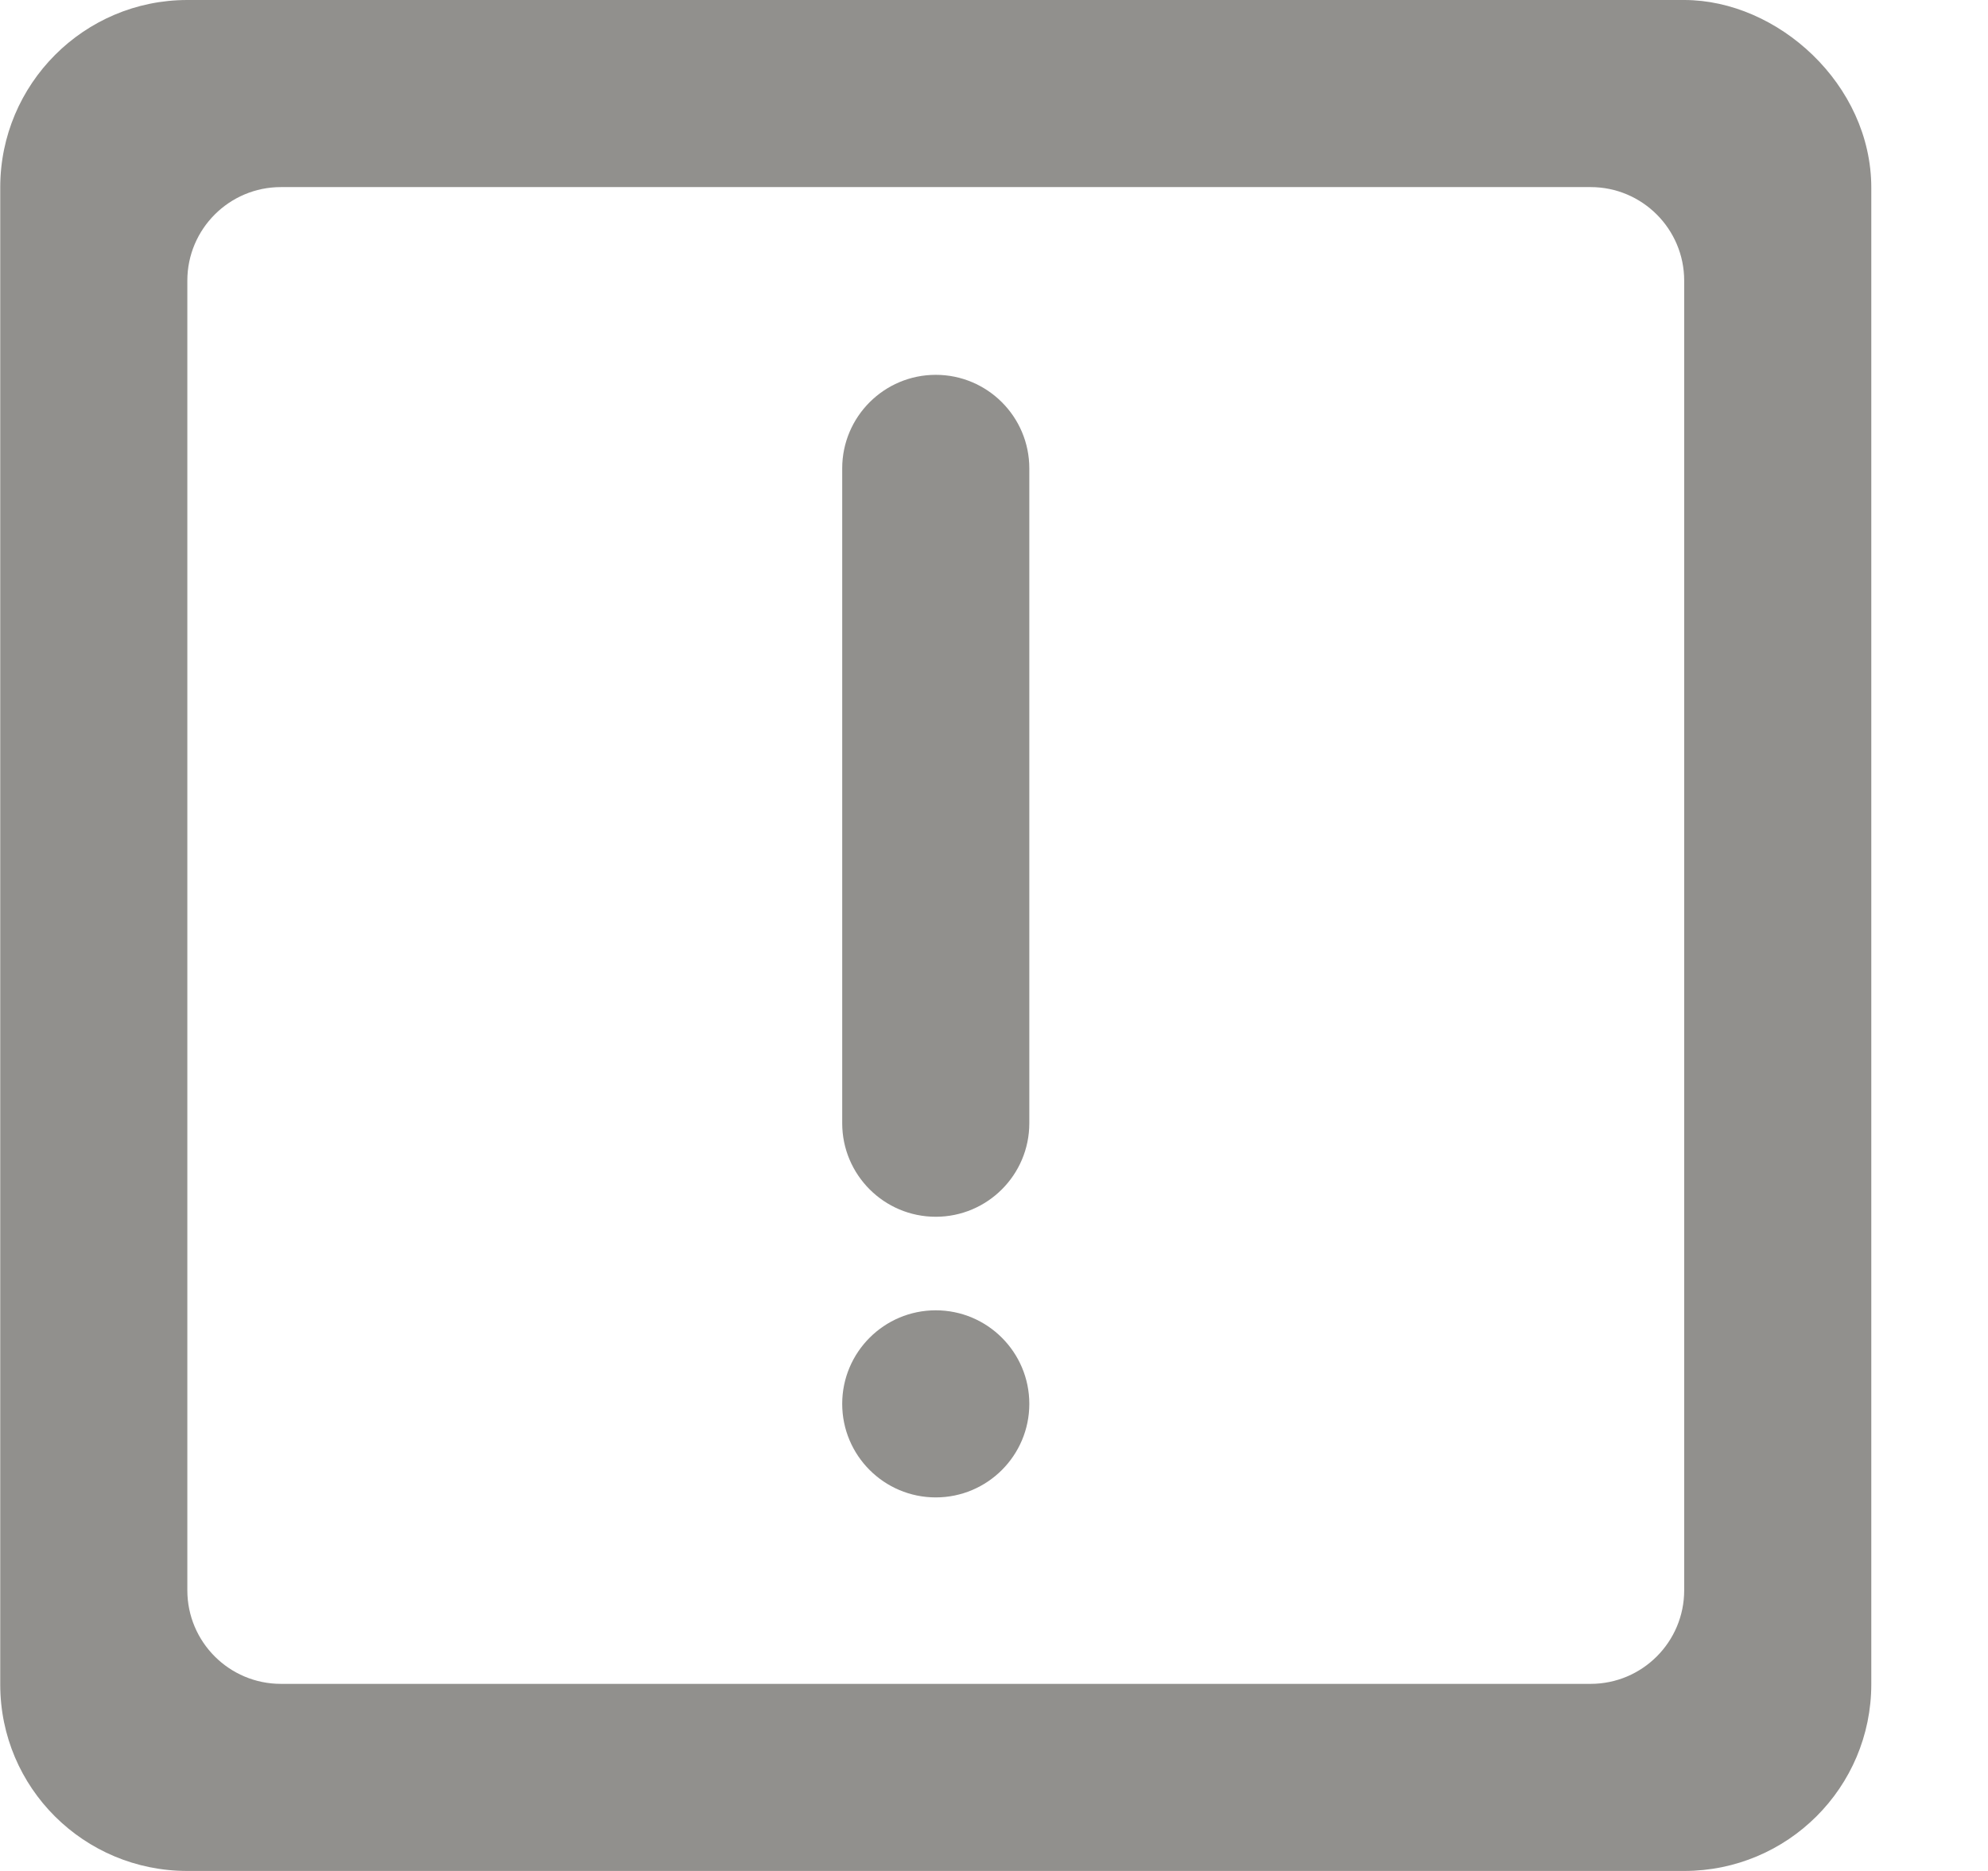 <!-- Generated by IcoMoon.io -->
<svg version="1.1" xmlns="http://www.w3.org/2000/svg" width="34" height="32" viewBox="0 0 34 32">
<title>as-important_message-1</title>
<path fill="#91908d" d="M17.604 8.011v11.2c0 0.883-0.717 1.6-1.6 1.6s-1.6-0.717-1.6-1.6v-11.2c0-0.883 0.717-1.6 1.6-1.6s1.6 0.717 1.6 1.6zM17.604 24.011c0 0.883-0.717 1.6-1.6 1.6s-1.6-0.717-1.6-1.6 0.717-1.6 1.6-1.6c0.883 0 1.6 0.717 1.6 1.6zM28.804 27.2c0 0.883-0.717 1.6-1.6 1.6h-22.4c-0.883 0-1.6-0.717-1.6-1.6v-22.4c0-0.883 0.717-1.6 1.6-1.6h22.4c0.883 0 1.6 0.717 1.6 1.6v22.4zM28.804-0h-25.6c-1.768 0-3.2 1.438-3.2 3.205v25.606c0 1.768 1.432 3.189 3.2 3.189h25.6c1.768 0 3.2-1.427 3.2-3.195v-25.594c0-1.768-1.6-3.211-3.2-3.211z"></path>
</svg>
